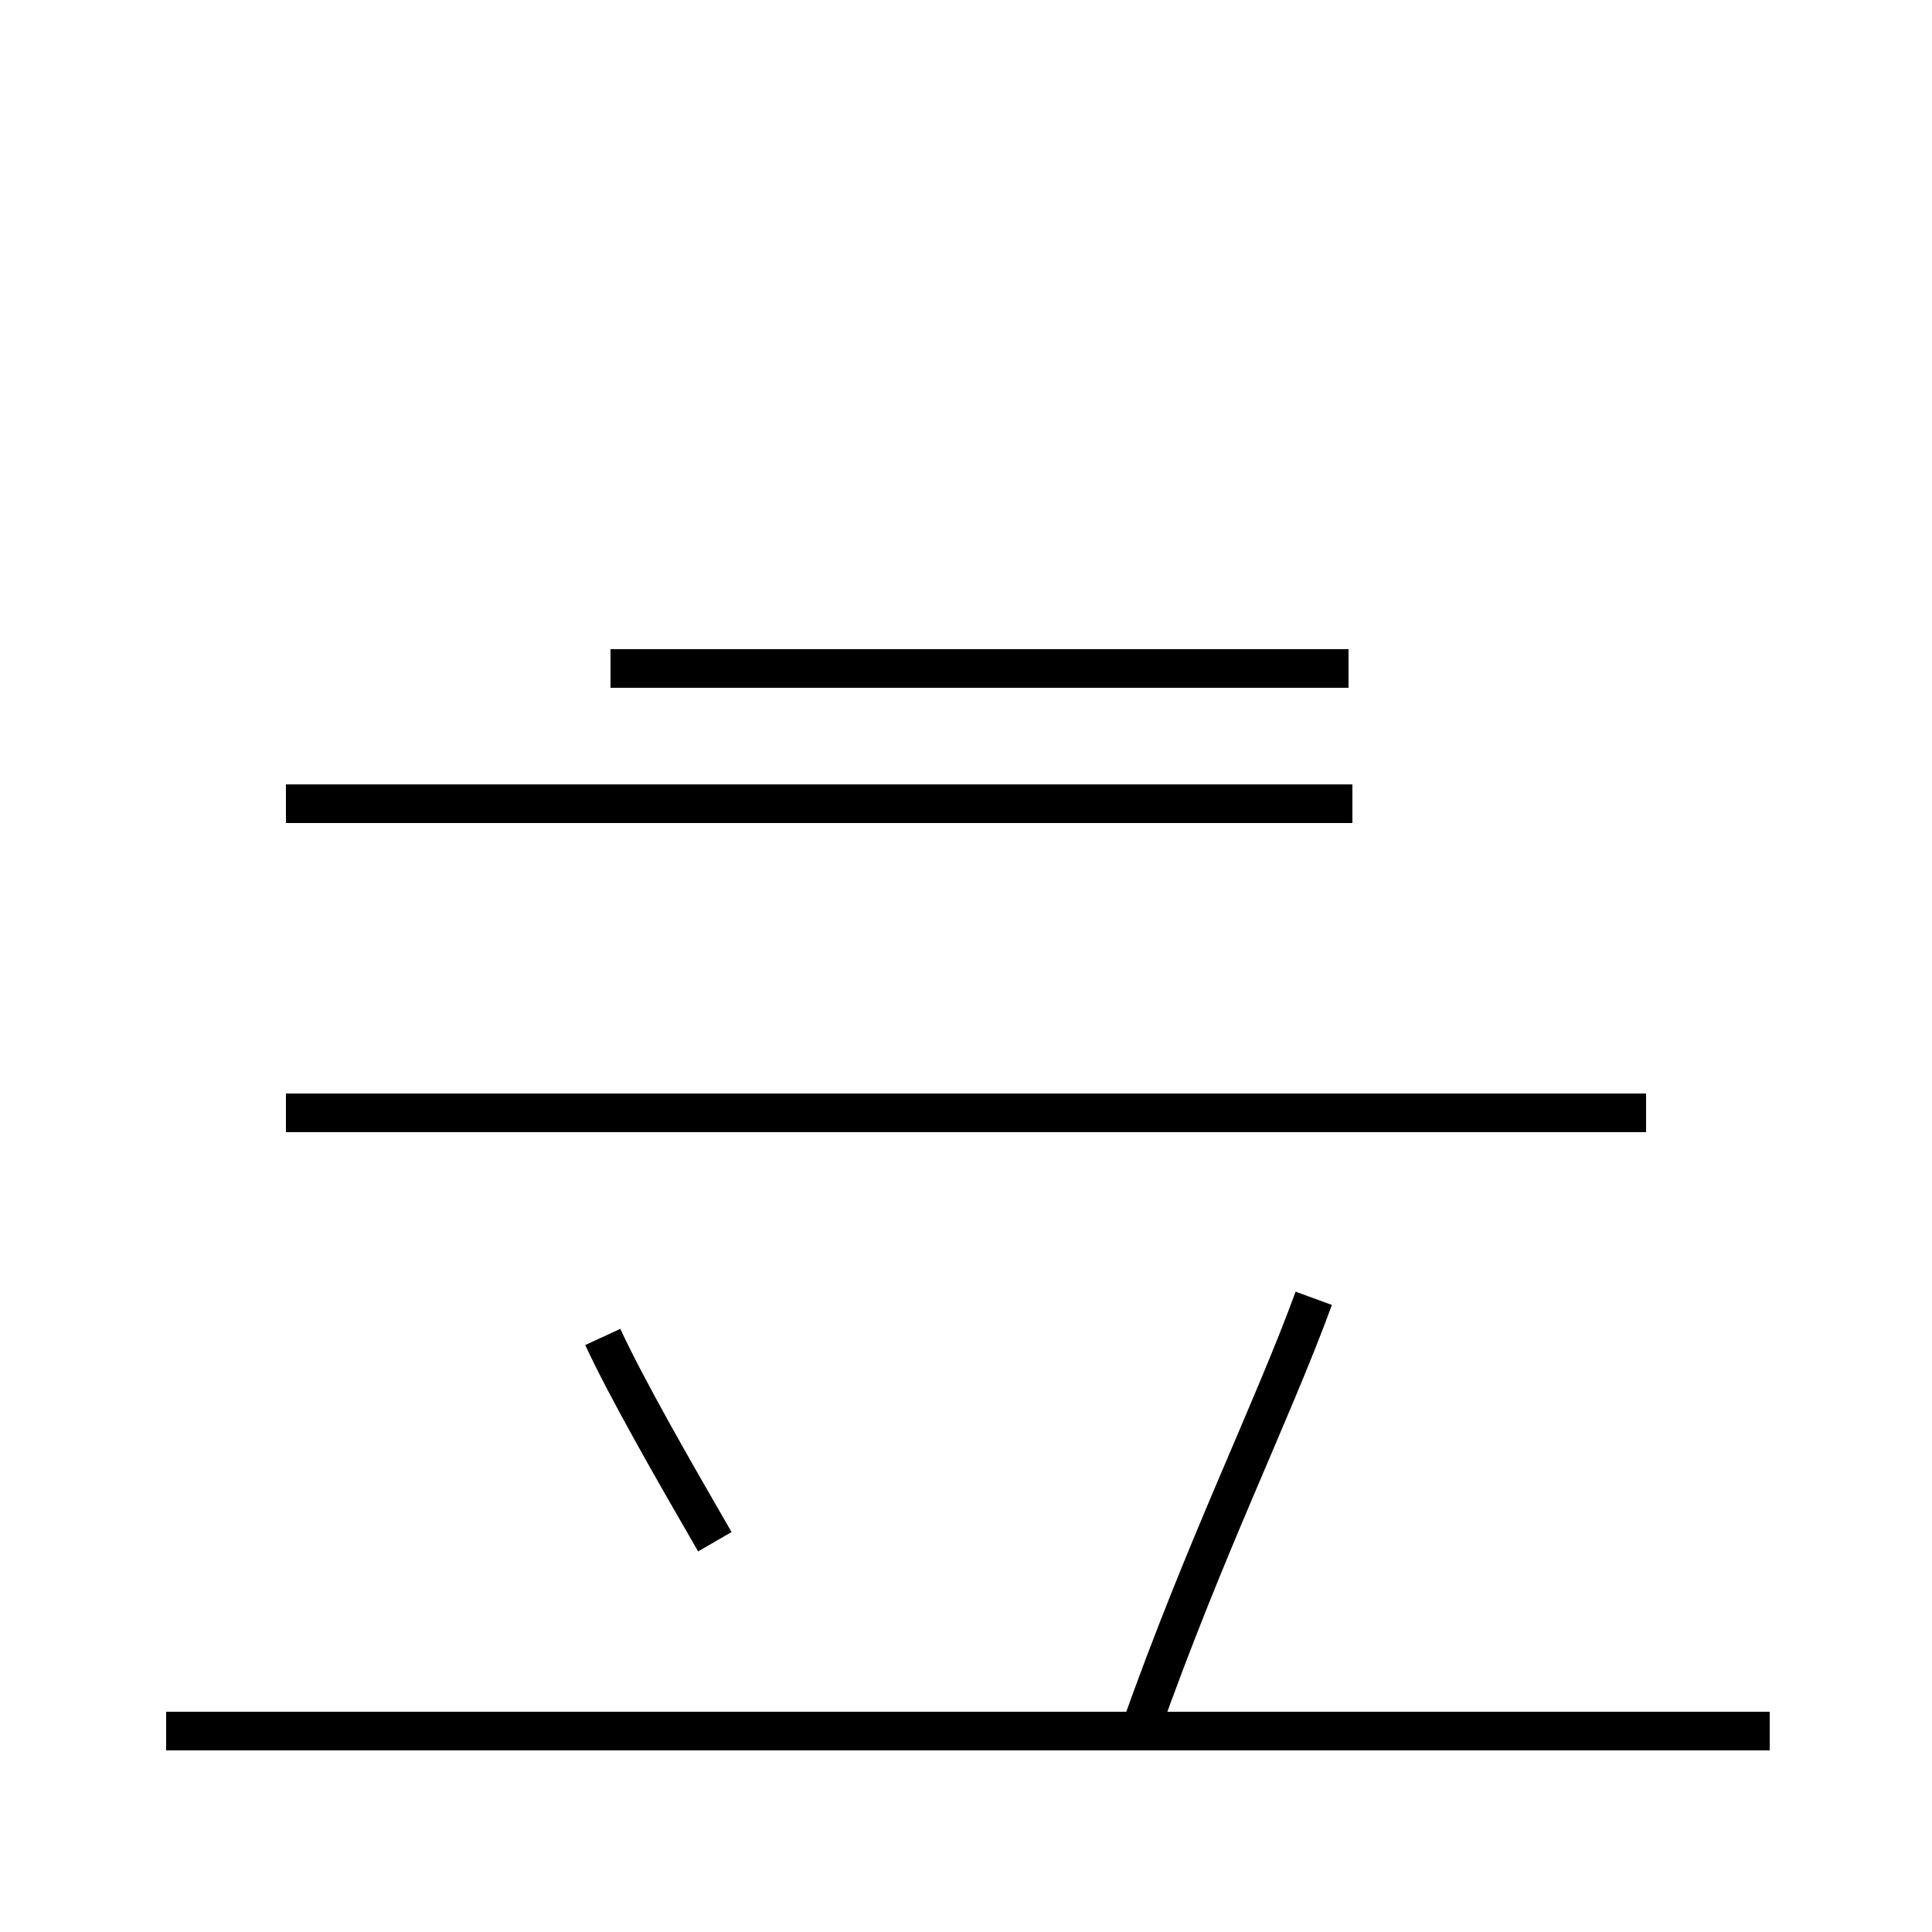 <?xml version='1.0' encoding='utf8'?>
<svg viewBox="0.0 -44.0 50.0 50.0" version="1.1" xmlns="http://www.w3.org/2000/svg">
<rect x="0.0" y="-44.0" width="50.0" height="50.0" fill="#808080" stroke="none"/>
<rect x="-1000" y="-1000" width="2000" height="2000" stroke="white" fill="white"/>
<g style="fill:none; stroke:#000000;  stroke-width:1">
<path d="M 18.5 4.1 C 17.4 6.0 16.2 8.1 15.6 9.4 M 35.0 23.2 L 7.4 23.2 M 42.6 15.2 L 7.4 15.2 M 15.8 26.7 L 34.9 26.7 M 45.8 -0.8 L 4.3 -0.8 M 34.0 10.4 C 32.9 7.4 31.2 4.0 29.5 -0.8 " transform="scale(1, -1)" />
</g>
</svg>